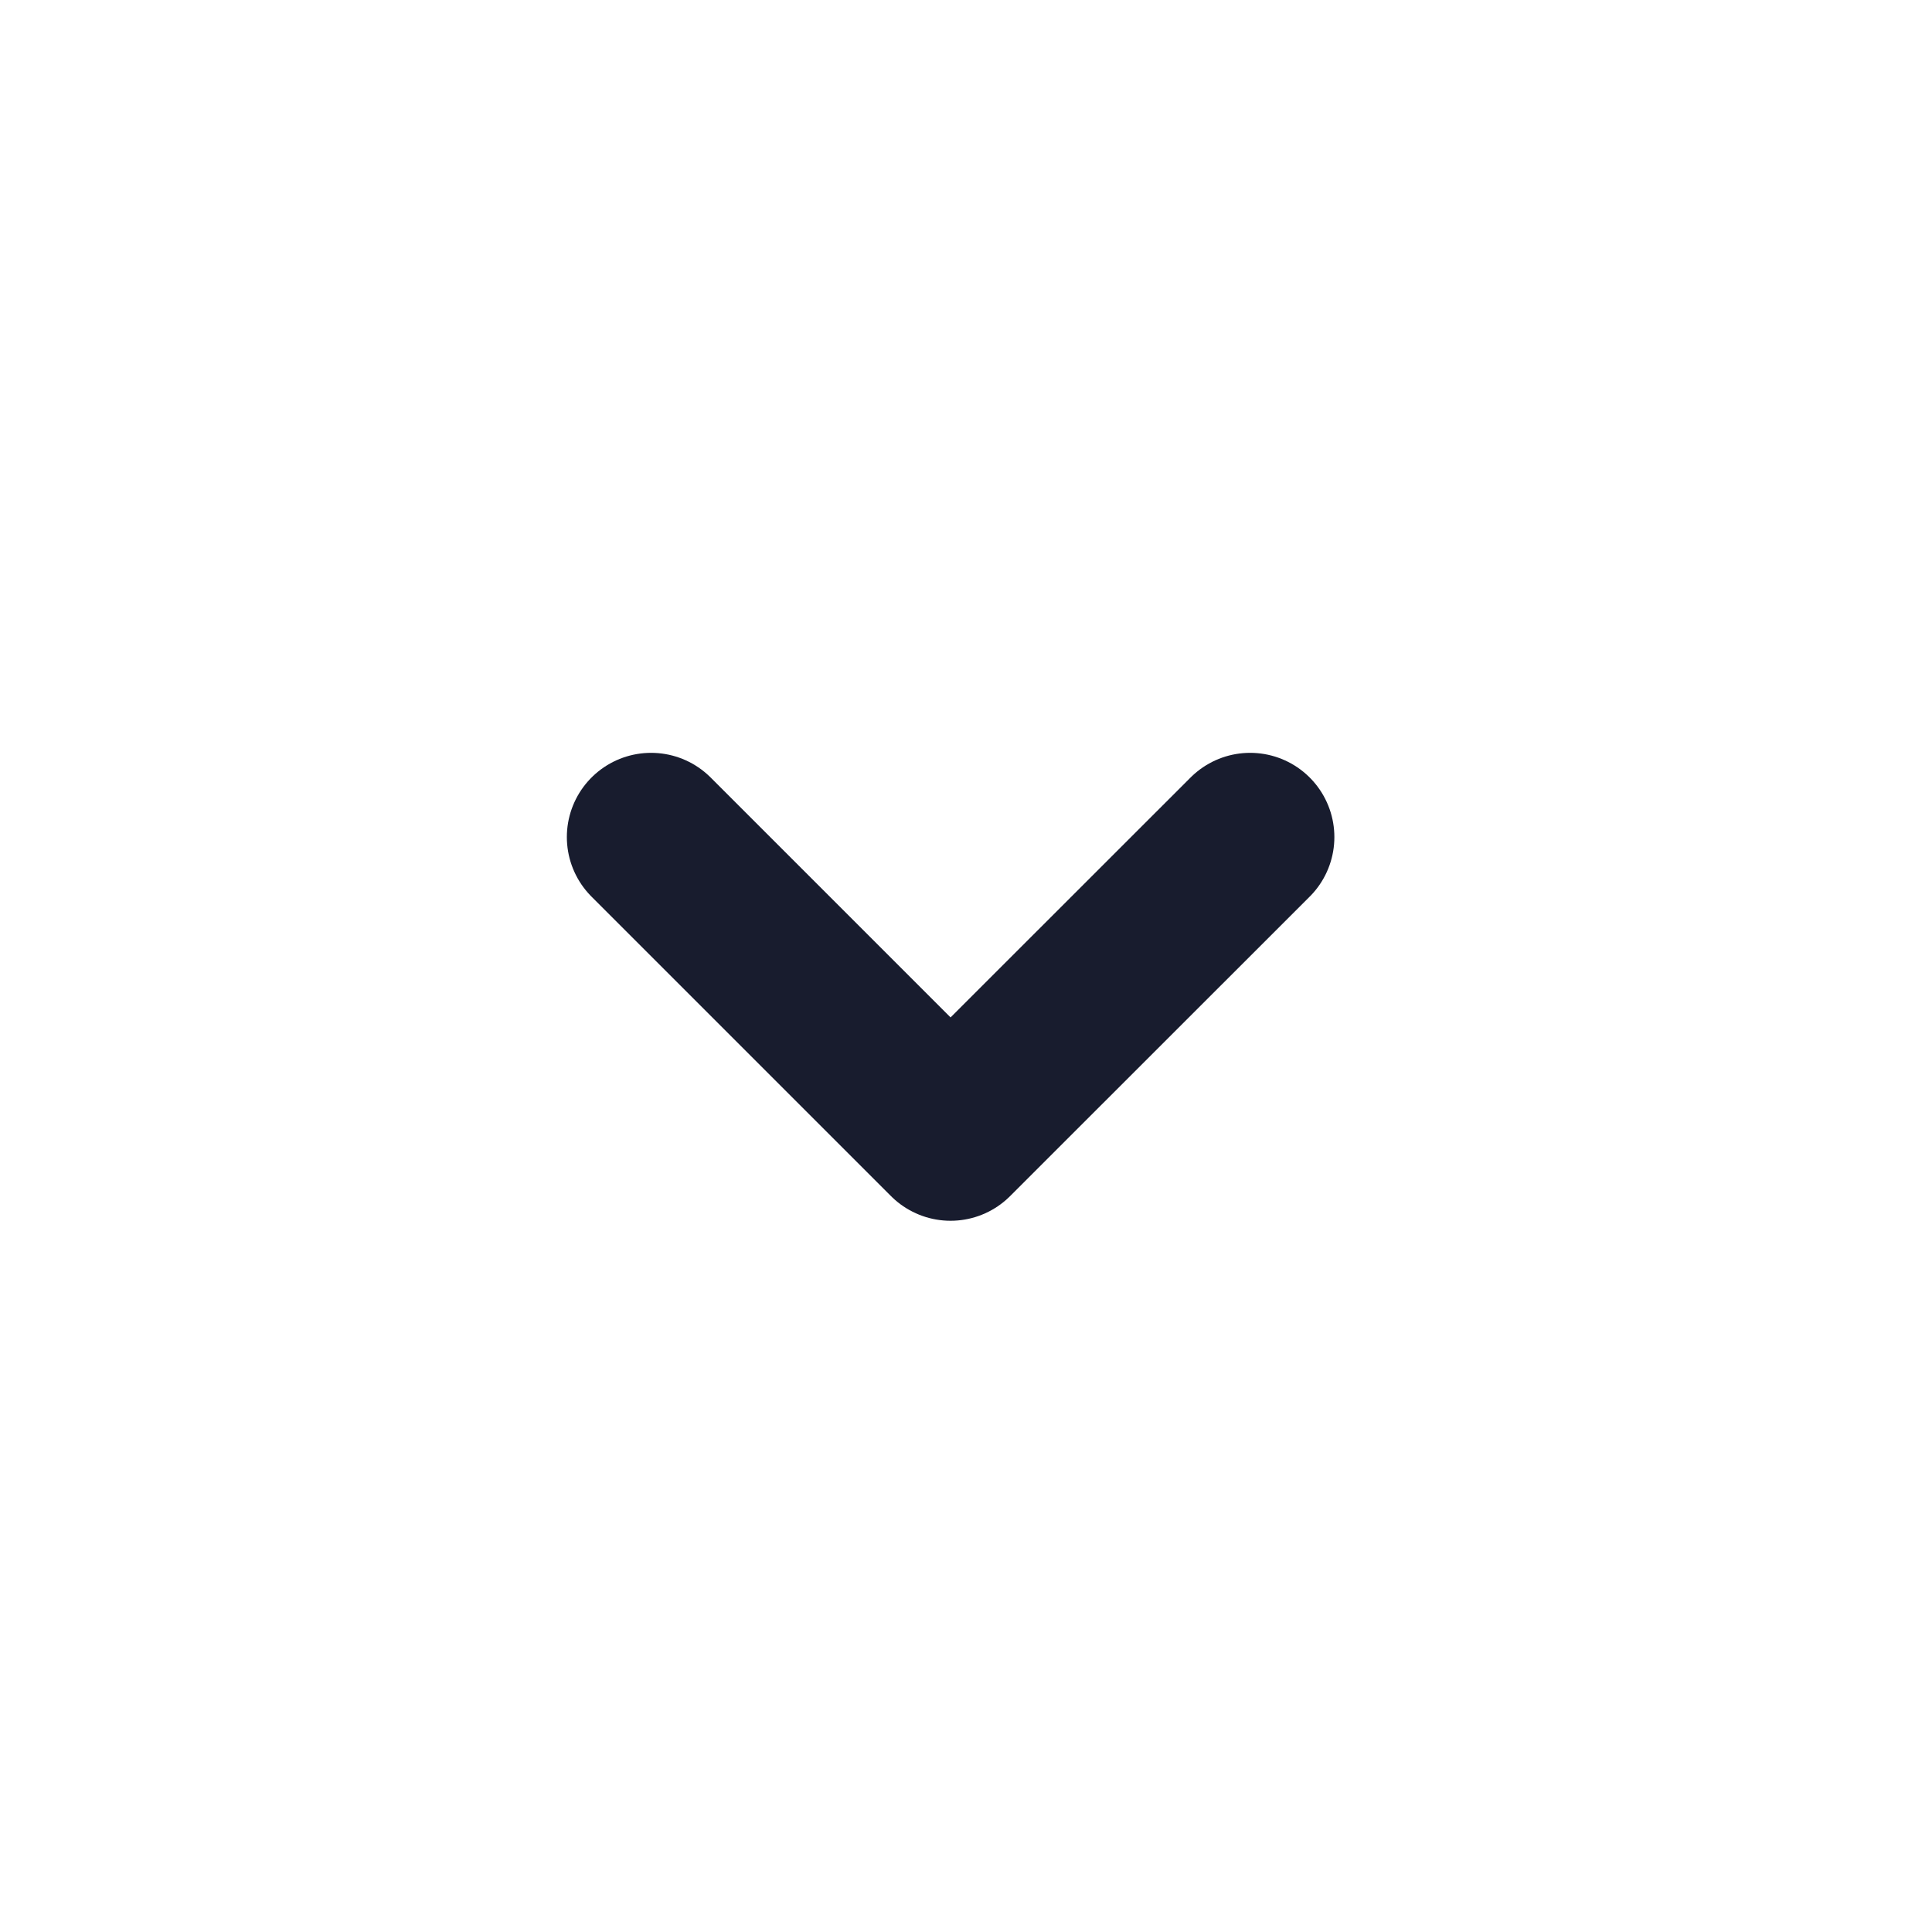 <svg width="15" height="15" viewBox="0 0 15 15" fill="none" xmlns="http://www.w3.org/2000/svg">
<path d="M5.055 6.499L7.38 8.824L9.706 6.499" stroke="#181C2E" stroke-width="1.308" stroke-linecap="round" stroke-linejoin="round"/>
</svg>

